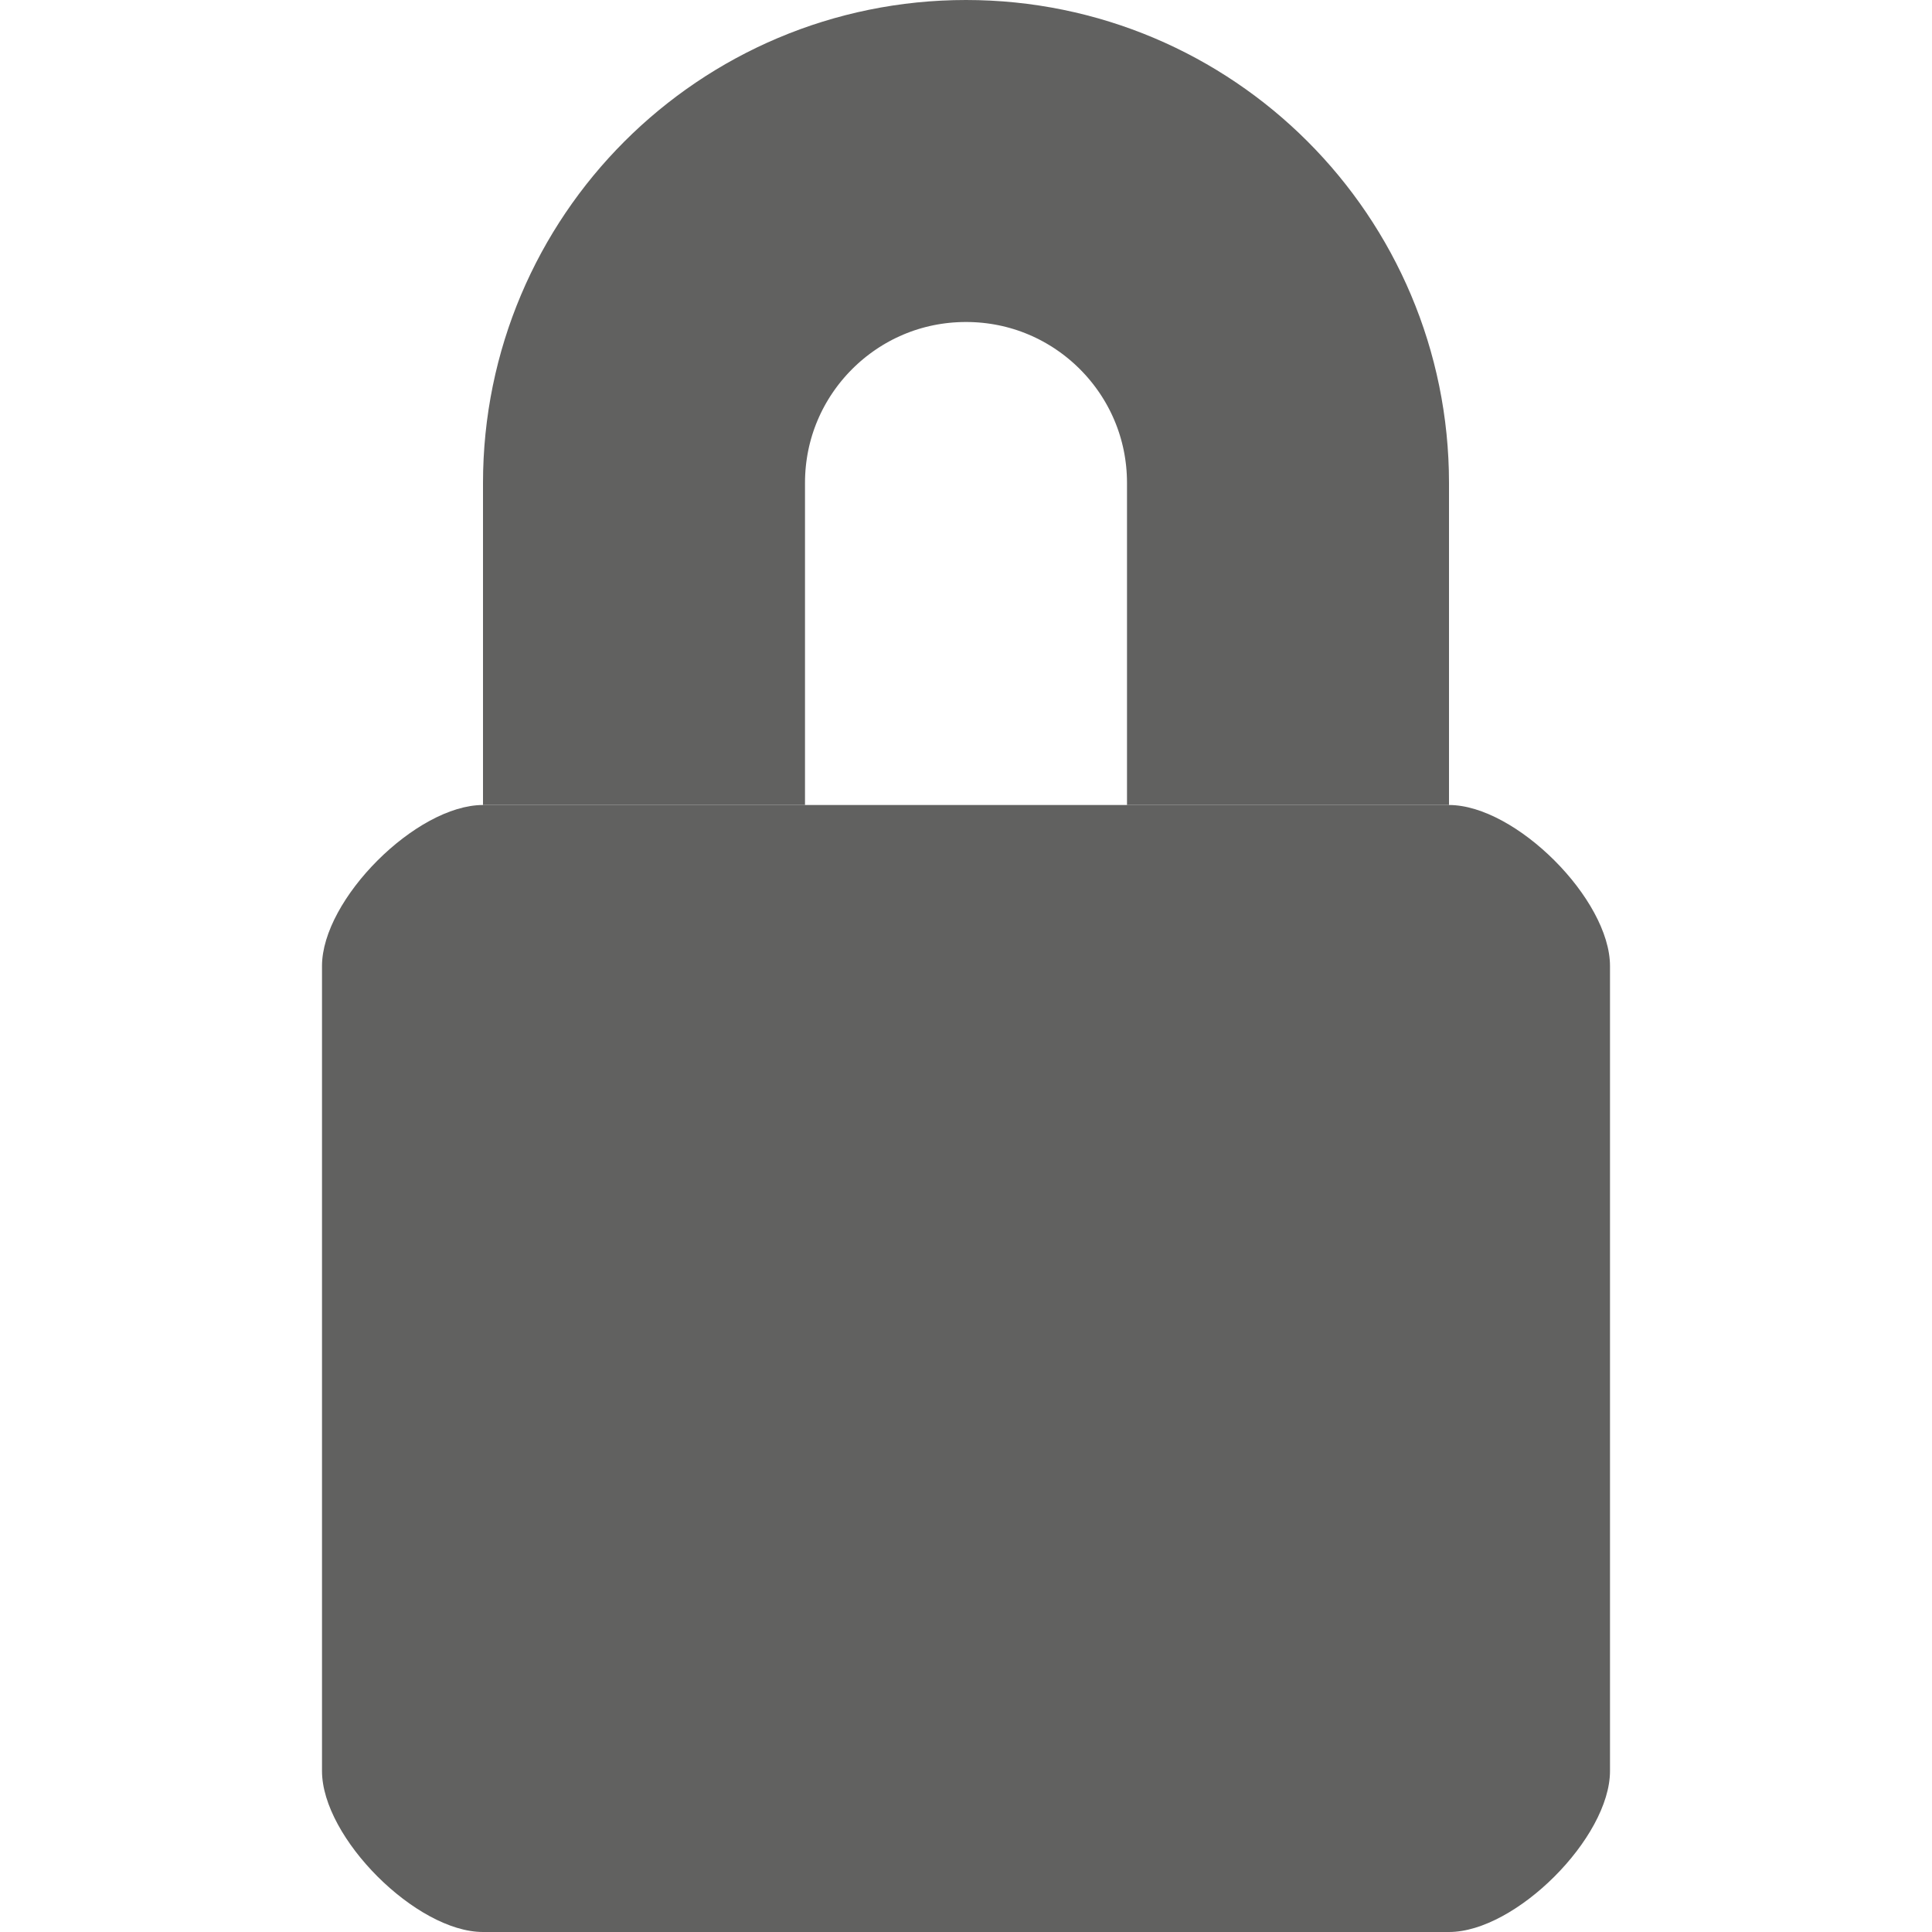 <svg width="12" height="12" viewBox="0 0 12 12" fill="none" xmlns="http://www.w3.org/2000/svg">
<path fill-rule="evenodd" clip-rule="evenodd" d="M3 5C2.586 5 2 5.586 2 6L2 11C2 11.414 2.586 12 3 12H9C9.414 12 10 11.414 10 11V6C10 5.586 9.414 5 9 5H3Z" fill="#616160"/>
<path d="M4 5V3C4 1.895 4.895 1 6 1V1C7.105 1 8 1.895 8 3V5" stroke="#616160" stroke-width="2"/>
</svg>
